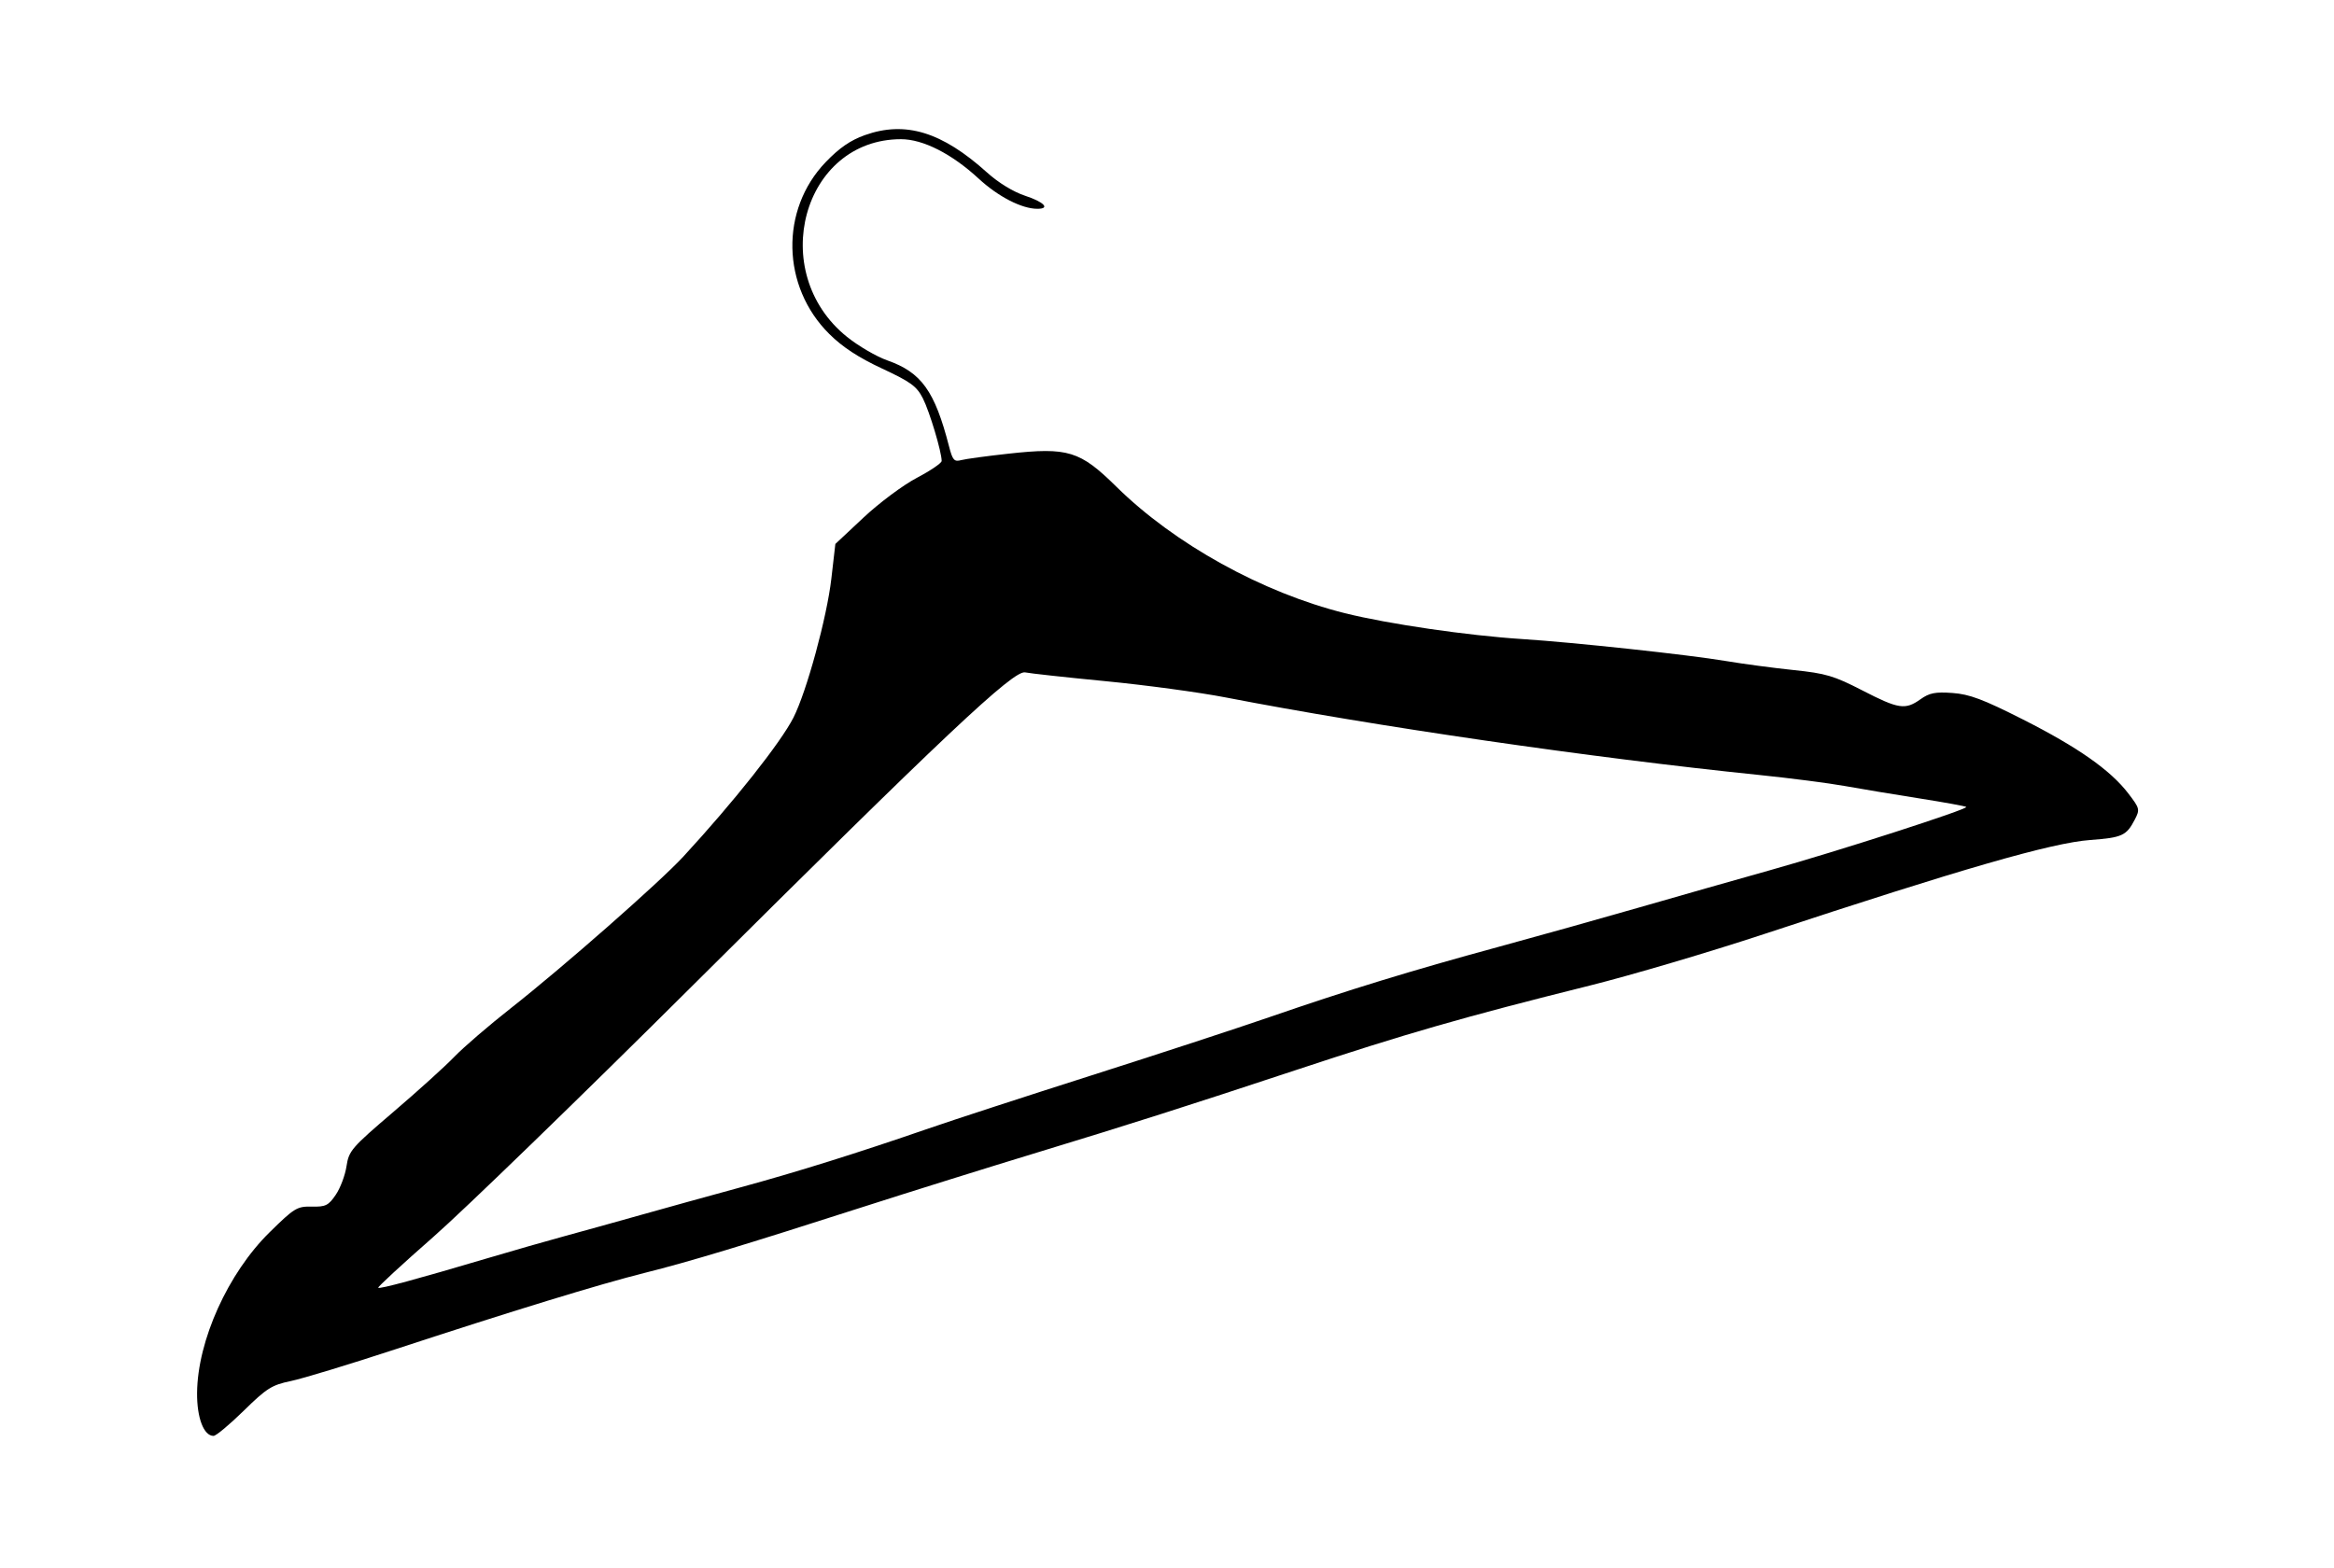<?xml version="1.0" standalone="no"?>
   <!DOCTYPE svg PUBLIC "-//W3C//DTD SVG 1.1//EN" 
   "http://www.w3.org/Graphics/SVG/1.1/DTD/svg11.dtd"><svg id="svg" version="1.1" width="1911" height="1284" xmlns="http://www.w3.org/2000/svg"><path d="M708.076 110.682 C 696.320 114.871,687.224 121.142,676.070 132.750 C 638.549 171.794,639.856 234.712,678.993 273.525 C 689.820 284.262,702.831 292.791,722.104 301.786 C 745.781 312.835,750.551 316.318,755.625 326.264 C 761.054 336.907,771.000 370.062,771.000 377.519 C 771.000 379.254,761.858 385.477,750.684 391.348 C 739.507 397.222,719.930 411.803,707.165 423.762 L 683.961 445.500 680.675 474.000 C 677.022 505.683,660.465 566.361,649.649 587.707 C 639.308 608.113,600.723 656.835,559.500 701.539 C 540.213 722.454,461.026 792.075,418.500 825.506 C 400.350 839.774,379.425 857.773,372.000 865.503 C 364.575 873.233,342.125 893.547,322.111 910.644 C 287.768 939.983,285.608 942.486,283.710 955.146 C 282.604 962.524,278.643 973.047,274.908 978.530 C 268.917 987.327,266.605 988.467,255.262 988.219 C 243.223 987.956,241.030 989.291,220.762 1009.219 C 186.679 1042.731,161.794 1097.792,161.366 1140.640 C 161.161 1161.149,166.819 1176.000,174.837 1176.000 C 176.871 1176.000,188.013 1166.708,199.596 1155.352 C 218.339 1136.977,222.569 1134.307,238.030 1131.098 C 247.585 1129.114,286.025 1117.438,323.451 1105.150 C 418.843 1073.832,491.153 1051.667,528.000 1042.449 C 564.241 1033.384,609.099 1019.830,706.500 988.517 C 744.450 976.317,809.250 956.066,850.500 943.516 C 924.558 920.985,972.577 905.673,1060.500 876.555 C 1151.416 846.446,1198.161 832.998,1301.799 807.137 C 1335.514 798.724,1399.639 779.772,1444.299 765.021 C 1606.443 711.467,1679.942 690.265,1711.500 687.945 C 1737.514 686.032,1741.093 684.390,1747.885 671.256 C 1752.185 662.941,1751.958 662.033,1742.525 649.745 C 1727.866 630.650,1701.240 611.969,1656.213 589.188 C 1623.653 572.715,1612.614 568.566,1598.662 567.556 C 1584.591 566.539,1579.750 567.481,1572.486 572.654 C 1559.938 581.589,1554.565 580.777,1524.808 565.446 C 1501.563 553.471,1495.007 551.529,1468.500 548.773 C 1452.000 547.057,1427.025 543.721,1413.000 541.360 C 1382.511 536.226,1288.425 526.080,1246.500 523.404 C 1201.782 520.549,1136.554 511.040,1101.225 502.224 C 1033.563 485.339,961.718 445.575,914.097 398.651 C 884.160 369.154,874.549 366.208,825.715 371.560 C 807.997 373.502,790.551 375.880,786.946 376.844 C 781.249 378.368,779.953 376.891,777.031 365.549 C 765.346 320.191,754.412 304.969,726.453 295.136 C 717.640 292.036,702.818 283.384,693.516 275.910 C 627.487 222.856,657.221 114.000,737.741 114.000 C 755.732 114.000,779.294 125.967,801.269 146.266 C 817.313 161.086,836.595 171.000,849.377 171.000 C 860.145 171.000,854.894 165.447,839.250 160.291 C 829.689 157.139,817.482 149.677,808.185 141.300 C 771.184 107.959,741.338 98.831,708.076 110.682 M905.376 557.906 C 937.894 561.057,982.050 567.035,1003.500 571.191 C 1125.414 594.814,1302.697 620.592,1440.000 634.660 C 1465.575 637.280,1497.300 641.369,1510.500 643.746 C 1523.700 646.123,1551.208 650.698,1571.629 653.913 C 1592.049 657.127,1609.272 660.272,1609.901 660.901 C 1611.659 662.659,1504.483 697.214,1449.000 712.777 C 1421.775 720.413,1373.850 734.060,1342.500 743.103 C 1311.150 752.146,1258.949 766.771,1226.497 775.603 C 1155.365 794.960,1103.534 810.866,1039.500 832.986 C 1013.100 842.105,947.625 863.548,894.000 880.636 C 840.375 897.725,780.300 917.308,760.500 924.154 C 702.370 944.253,652.477 959.876,606.000 972.533 C 582.075 979.048,545.625 989.140,525.000 994.959 C 504.375 1000.778,476.025 1008.657,462.000 1012.469 C 447.975 1016.280,419.625 1024.407,399.000 1030.529 C 341.274 1047.661,310.878 1055.878,309.676 1054.676 C 309.074 1054.074,329.263 1035.440,354.540 1013.267 C 379.818 991.094,474.994 898.826,566.043 808.227 C 773.597 601.697,829.904 548.645,839.376 550.692 C 843.159 551.509,872.859 554.756,905.376 557.906 " stroke="none" fill="black" fill-rule="evenodd"/></svg>
